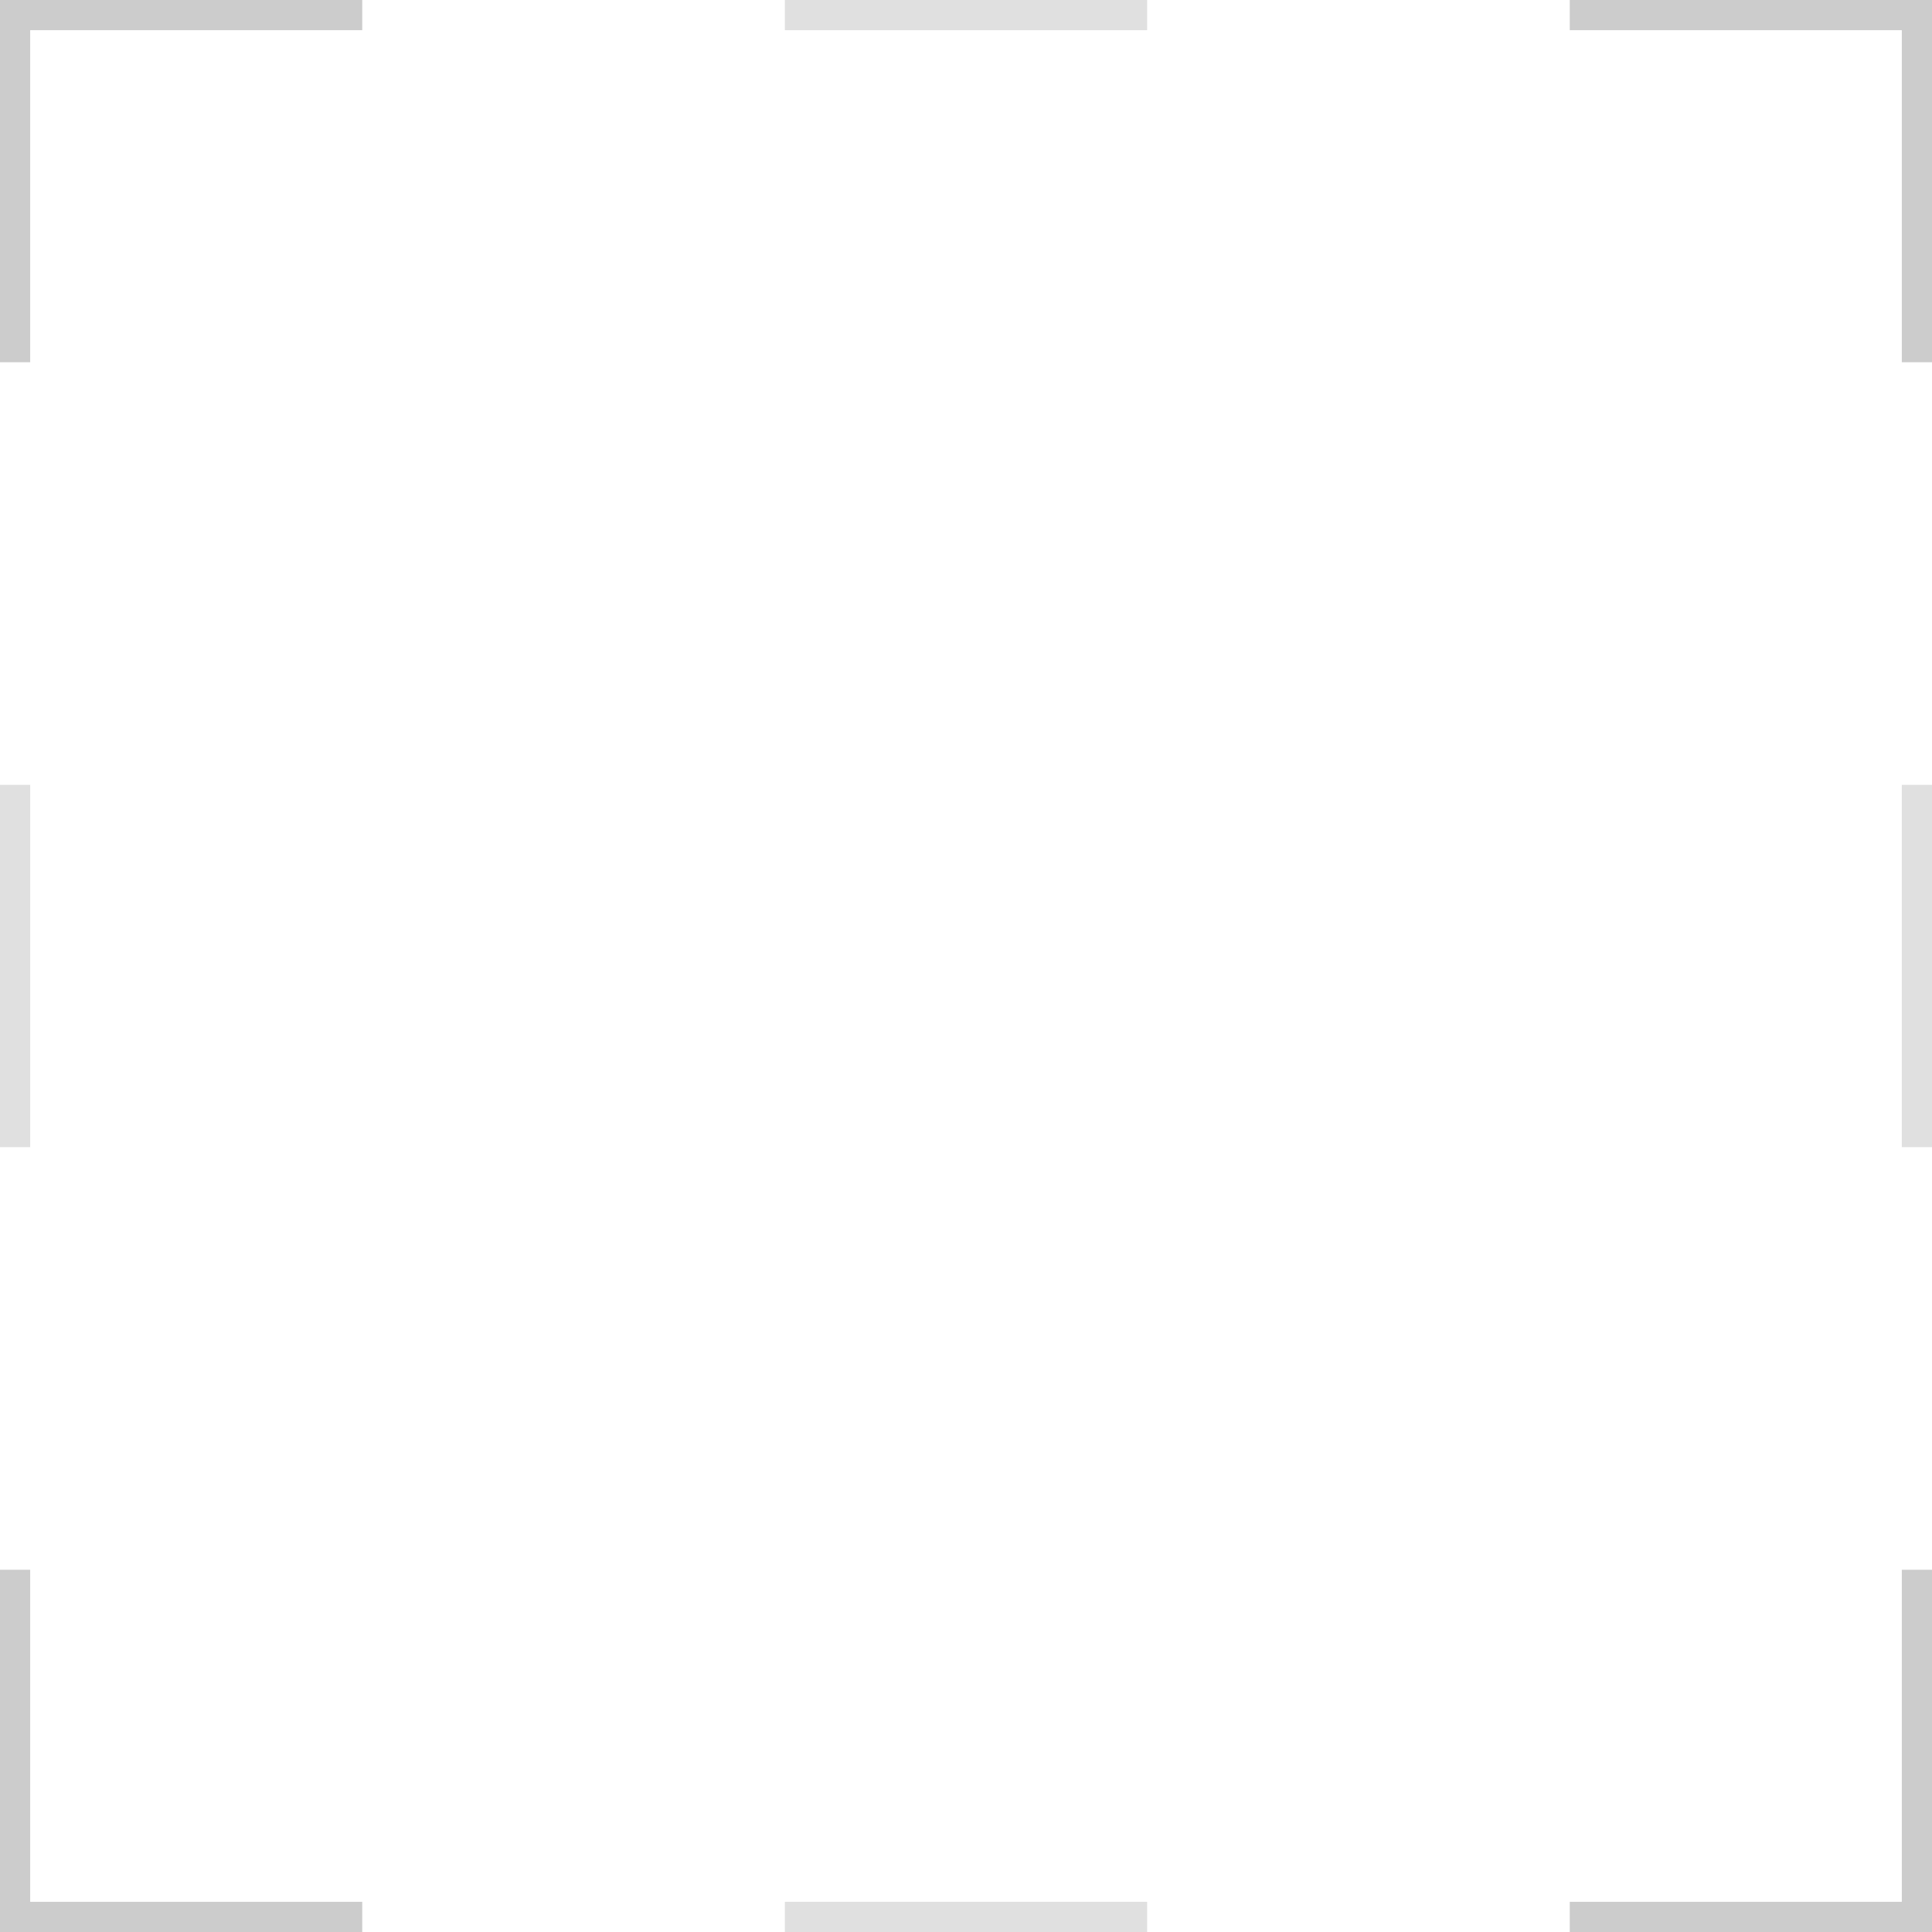 <svg xmlns="http://www.w3.org/2000/svg" viewBox="0 0 32 32" fill="none">
  <g fill="#CCCCCC">
    <path fill-rule="evenodd" clip-rule="evenodd" d="M0 .5V6h.5V.5H6V0H0v.5ZM.5 32H0v-6h.5v5.5H6v.5H.5ZM32 0v6h-.5V.5H26V0h6Zm0 31.5V26h-.5v5.5H26v.5h6v-.5Z"/>
    <path opacity=".6" d="M19 0v.5h-6V0zM19 31.5v.5h-6v-.5zM32 19h-.5v-6h.5zM.5 19H0v-6h.5z"/>
  </g>
</svg>